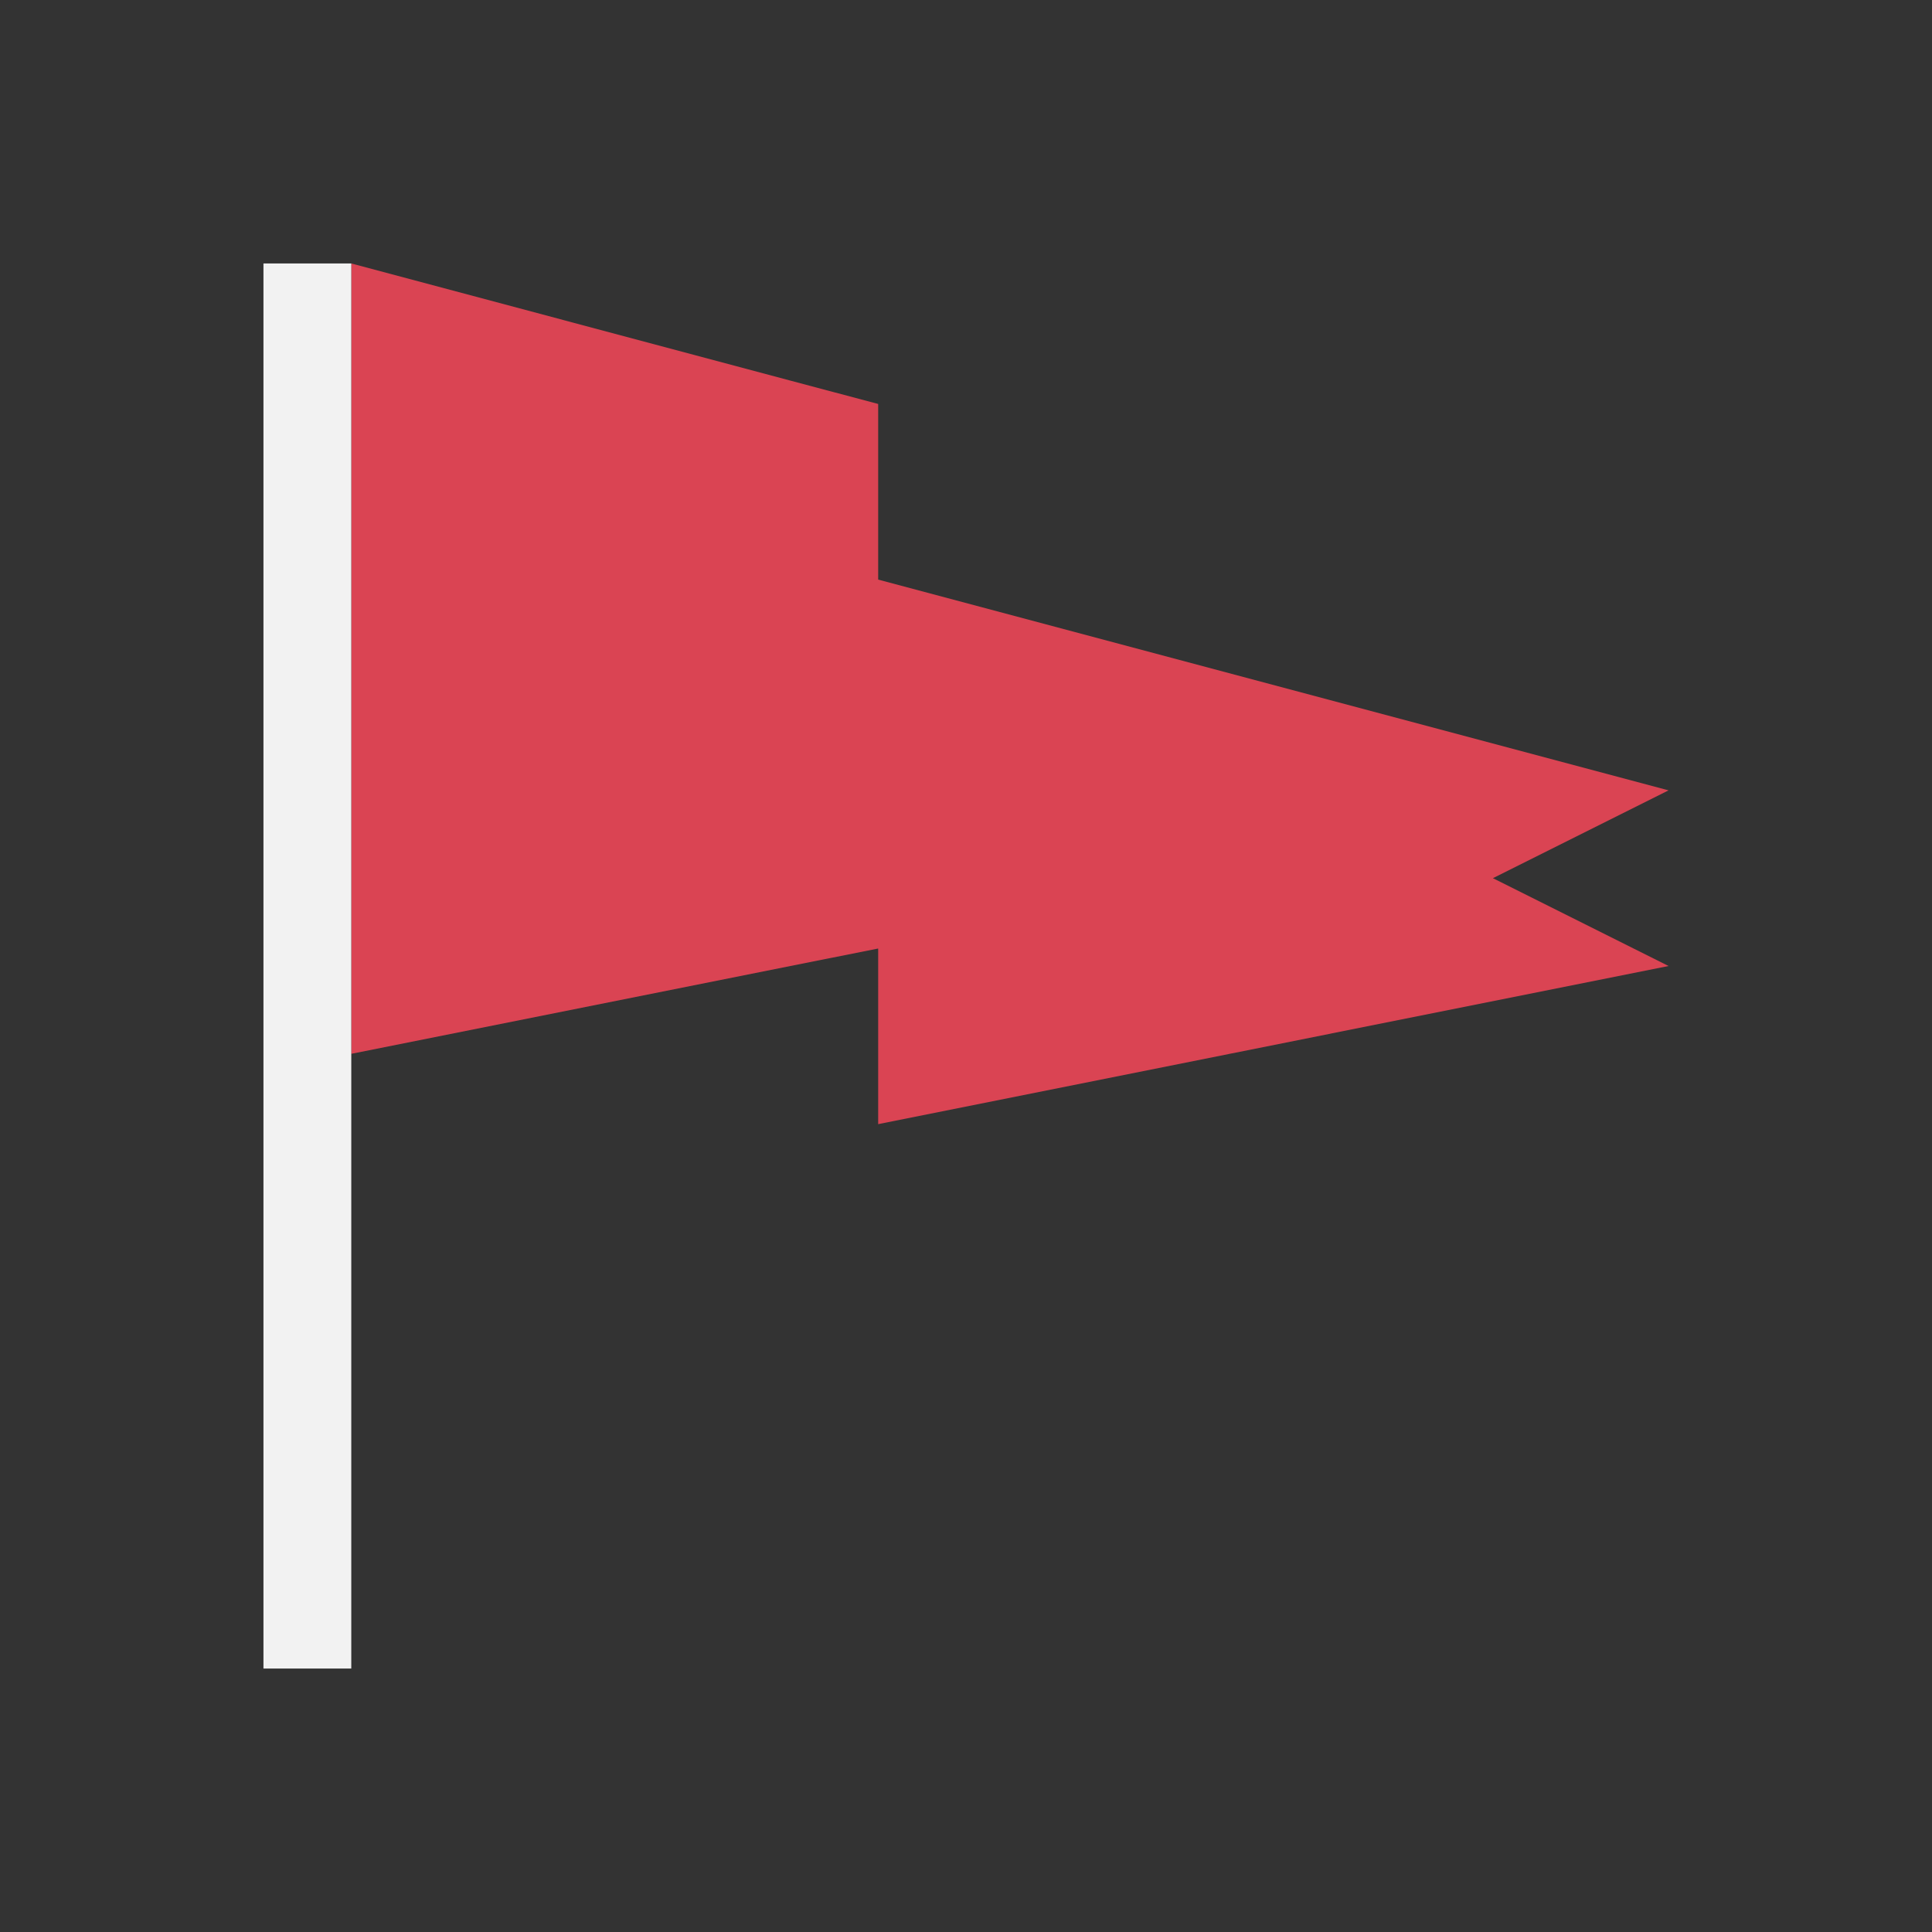 <svg xmlns="http://www.w3.org/2000/svg" xmlns:svg="http://www.w3.org/2000/svg" id="svg2" width="22" height="22" version="1.1" viewBox="0 0 22 22"><rect x="0" y="0" width="22" height="22" fill="#333333" stroke="none"/><g id="layer1" transform="translate(0,-1030.362)"><path style="opacity:1;fill:#da4453;fill-opacity:1;stroke:none" id="path4132" d="M 4 3 L 4 12 L 9 11 L 10 10.801 L 10 12.801 L 19 11 L 17 10 L 19 9 L 10 6.6 L 10 4.6 L 9 4.334 L 4 3 z" transform="translate(0,1030.362)"/><path style="opacity:1;fill:#f2f2f2;fill-opacity:1;stroke:none" id="rect4112" d="M 3 3 L 3 19 L 4 19 L 4 12 L 4 3 L 3 3 z" transform="translate(0,1030.362)"/></g></svg>